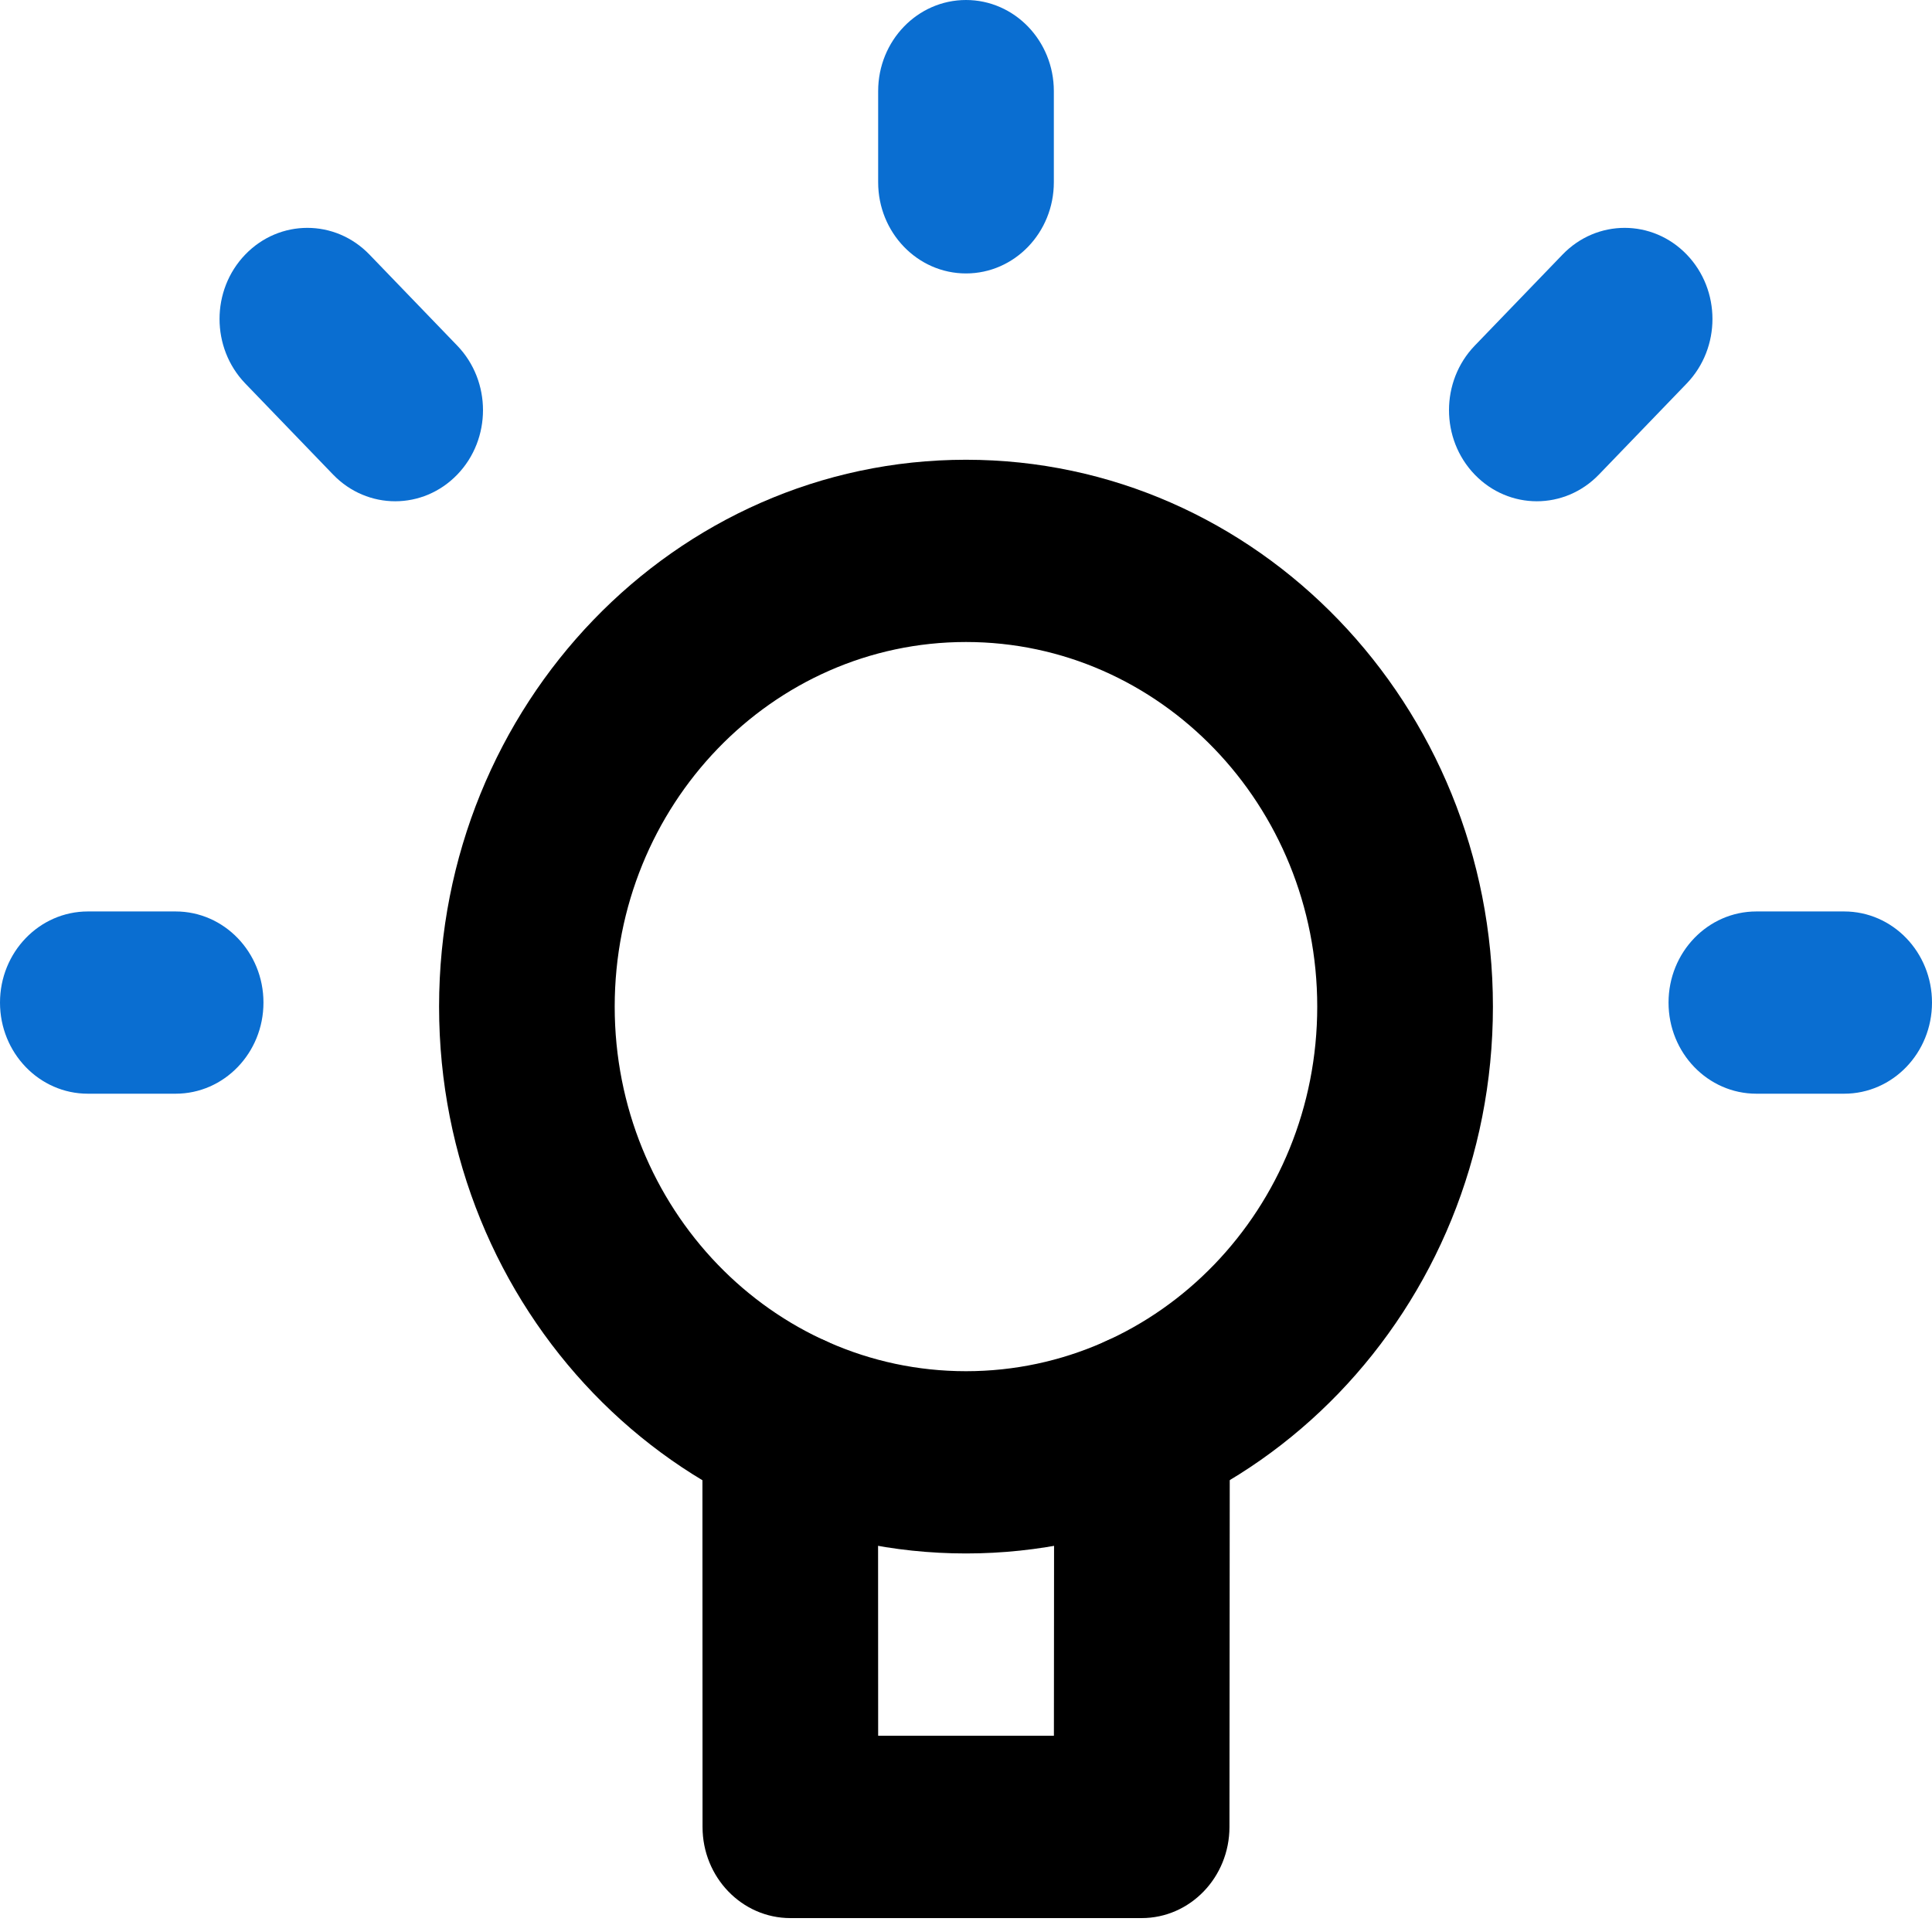 <svg width="30" height="30" viewBox="0 0 30 30" fill="none" xmlns="http://www.w3.org/2000/svg">
<path fill-rule="evenodd" clip-rule="evenodd" d="M19.091 28.37C19.09 29.151 18.48 29.784 17.727 29.784L12.273 29.784C11.52 29.784 10.909 29.15 10.909 28.369L10.907 22.118C10.906 21.336 11.517 20.702 12.27 20.702C13.023 20.702 13.634 21.335 13.634 22.117L13.636 26.953L16.365 26.953L16.369 22.115C16.37 21.333 16.981 20.7 17.734 20.701C18.487 20.701 19.097 21.335 19.096 22.117L19.091 28.37Z" fill="#000000"/>
<path fill-rule="evenodd" clip-rule="evenodd" d="M23.182 15.631C23.182 20.321 19.519 24.122 15 24.122C10.481 24.122 6.818 20.321 6.818 15.631C6.818 10.941 10.481 7.139 15 7.139C19.519 7.139 23.182 10.941 23.182 15.631ZM15 21.292C18.012 21.292 20.454 18.757 20.454 15.631C20.454 12.504 18.012 9.969 15 9.969C11.988 9.969 9.545 12.504 9.545 15.631C9.545 18.757 11.988 21.292 15 21.292Z" fill="#000000"/>
<path fill-rule="evenodd" clip-rule="evenodd" d="M4.091 15.568C4.091 16.35 3.48 16.983 2.727 16.983H1.364C0.611 16.983 0 16.35 0 15.568C0 14.786 0.611 14.153 1.364 14.153H2.727C3.48 14.153 4.091 14.786 4.091 15.568Z" fill="#0A6ED1"/>
<path fill-rule="evenodd" clip-rule="evenodd" d="M30 15.568C30 16.35 29.39 16.983 28.636 16.983H27.273C26.52 16.983 25.909 16.35 25.909 15.568C25.909 14.786 26.52 14.153 27.273 14.153H28.636C29.39 14.153 30 14.786 30 15.568Z" fill="#0A6ED1"/>
<path fill-rule="evenodd" clip-rule="evenodd" d="M15 4.246C14.247 4.246 13.636 3.612 13.636 2.83L13.636 1.415C13.636 0.633 14.247 -0 15 -0C15.753 -0 16.364 0.633 16.364 1.415V2.83C16.364 3.612 15.753 4.246 15 4.246Z" fill="#0A6ED1"/>
<path fill-rule="evenodd" clip-rule="evenodd" d="M7.101 7.369C6.568 7.922 5.705 7.922 5.172 7.369L3.808 5.954C3.276 5.401 3.276 4.505 3.808 3.953C4.341 3.4 5.204 3.4 5.737 3.953L7.101 5.368C7.633 5.921 7.633 6.817 7.101 7.369Z" fill="#0A6ED1"/>
<path fill-rule="evenodd" clip-rule="evenodd" d="M22.899 7.369C22.367 6.817 22.367 5.921 22.899 5.368L24.263 3.953C24.796 3.4 25.659 3.4 26.192 3.953C26.724 4.505 26.724 5.401 26.192 5.954L24.828 7.369C24.295 7.922 23.432 7.922 22.899 7.369Z" fill="#0A6ED1"/>
</svg>
